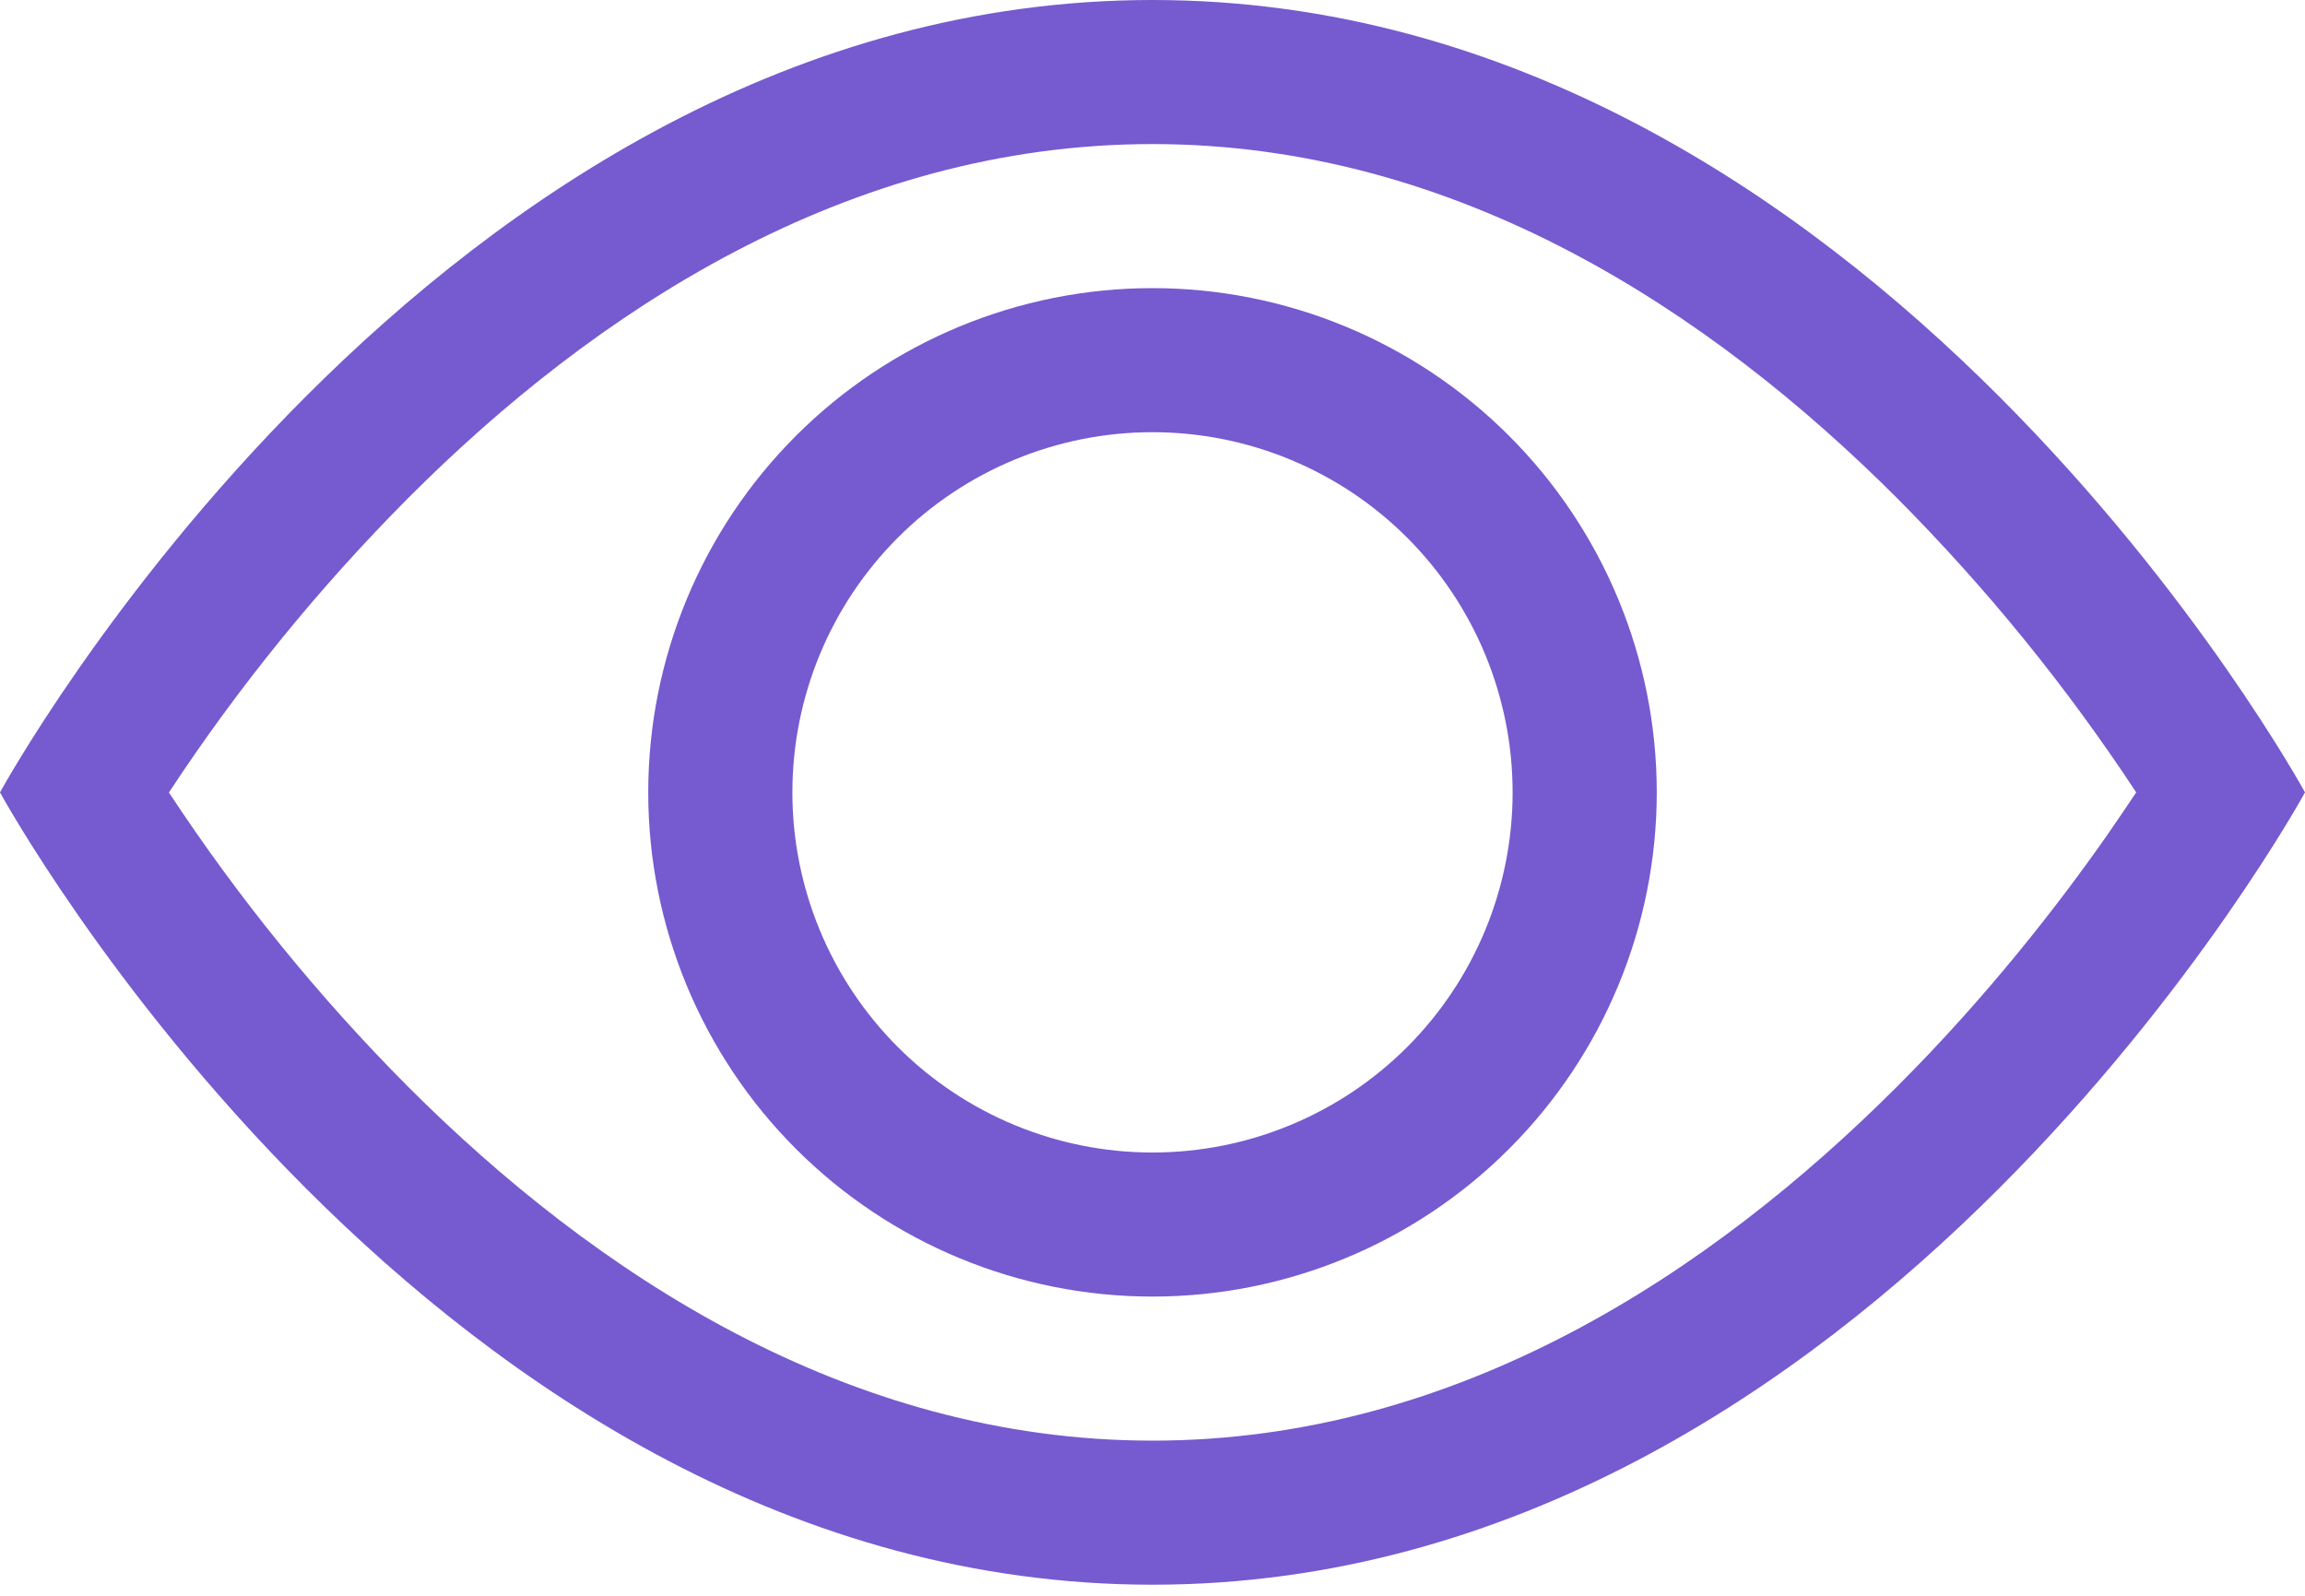<svg width="26" height="18" viewBox="0 0 26 18" fill="none" xmlns="http://www.w3.org/2000/svg">
<path d="M26 8.938C26 8.938 21.125 0 13 0C4.875 0 0 8.938 0 8.938C0 8.938 4.875 17.875 13 17.875C21.125 17.875 26 8.938 26 8.938ZM1.906 8.938C2.692 7.743 3.596 6.631 4.604 5.618C6.695 3.523 9.555 1.625 13 1.625C16.445 1.625 19.303 3.523 21.398 5.618C22.406 6.631 23.31 7.743 24.096 8.938C24.001 9.079 23.897 9.235 23.779 9.405C23.234 10.185 22.43 11.226 21.398 12.257C19.303 14.352 16.443 16.25 13 16.25C9.555 16.25 6.697 14.352 4.602 12.257C3.594 11.244 2.69 10.132 1.905 8.938H1.906Z" fill="#765ACF"/>
<path d="M13 4.875C11.923 4.875 10.889 5.303 10.127 6.065C9.366 6.827 8.938 7.86 8.938 8.938C8.938 10.015 9.366 11.048 10.127 11.81C10.889 12.572 11.923 13 13 13C14.077 13 15.111 12.572 15.873 11.81C16.634 11.048 17.062 10.015 17.062 8.938C17.062 7.86 16.634 6.827 15.873 6.065C15.111 5.303 14.077 4.875 13 4.875ZM7.312 8.938C7.312 7.429 7.912 5.982 8.978 4.916C10.045 3.849 11.492 3.25 13 3.25C14.508 3.25 15.955 3.849 17.022 4.916C18.088 5.982 18.688 7.429 18.688 8.938C18.688 10.446 18.088 11.893 17.022 12.959C15.955 14.026 14.508 14.625 13 14.625C11.492 14.625 10.045 14.026 8.978 12.959C7.912 11.893 7.312 10.446 7.312 8.938Z" fill="#765ACF"/>
</svg>
